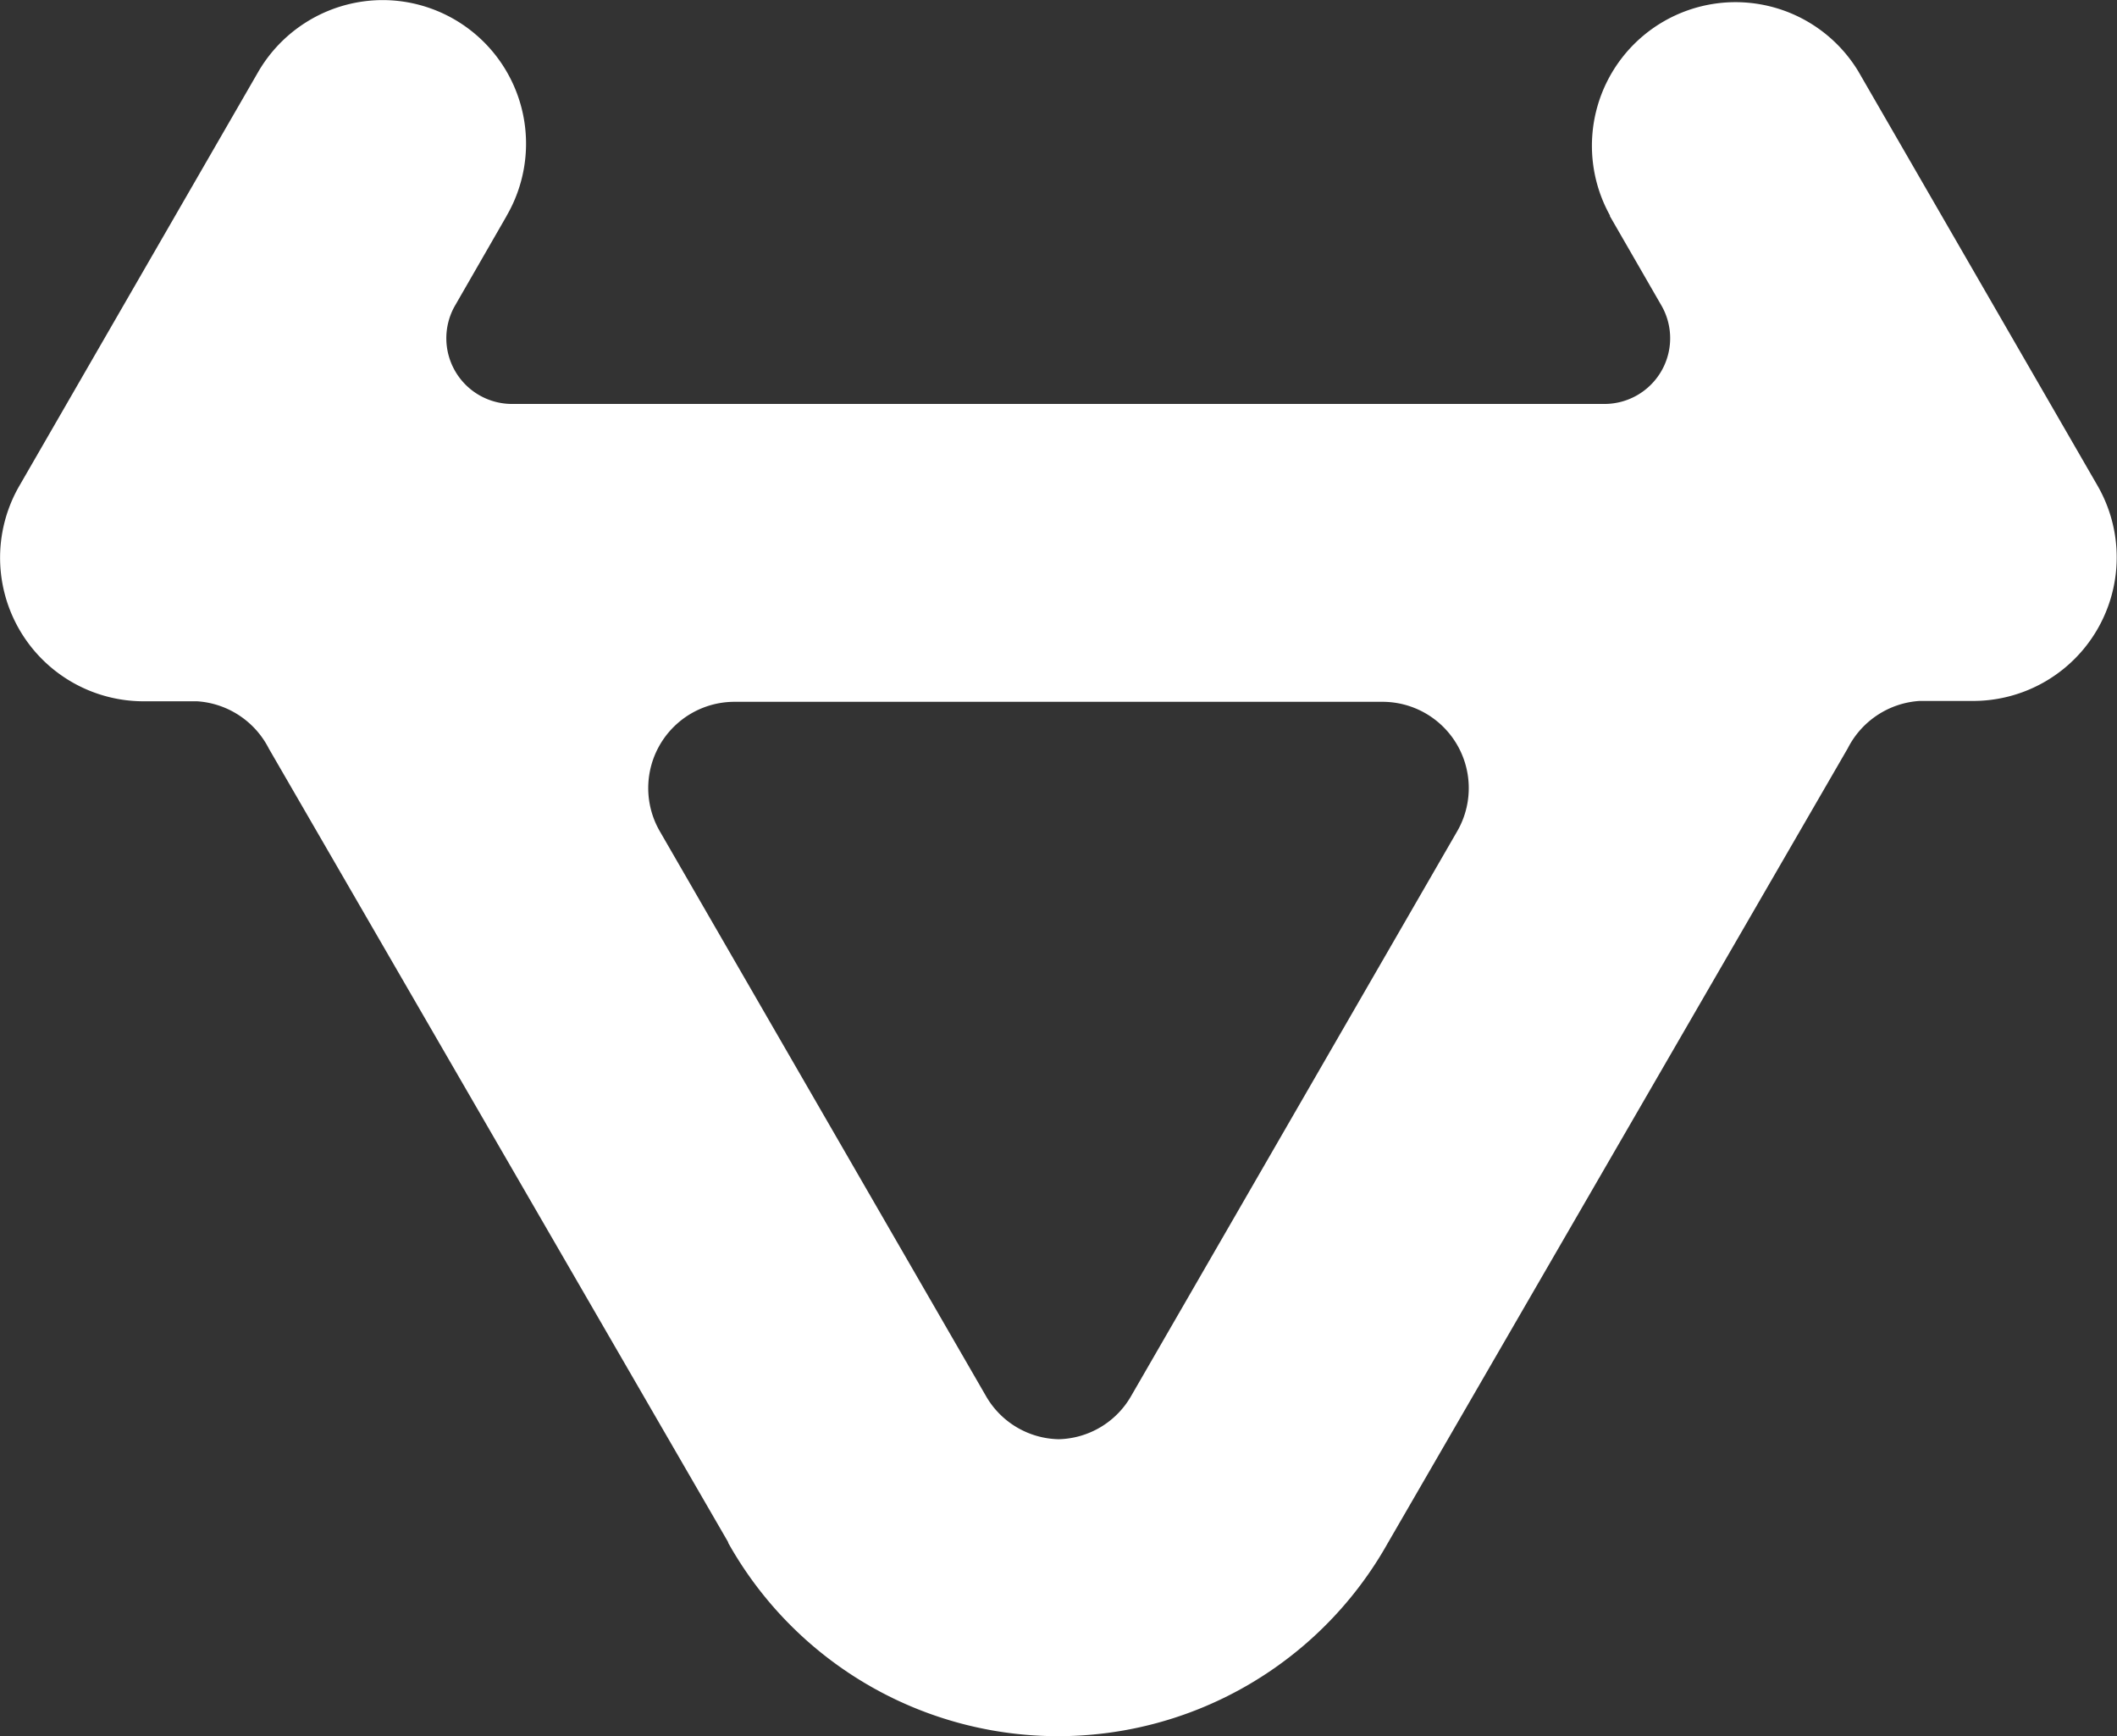 <svg xmlns="http://www.w3.org/2000/svg" width="24.386" height="20" viewBox="0 0 24.386 20">
  <rect x="0" y="0" width="24.386" height="20" fill="#333333" stroke="none"/>
  <g id="组_8254" data-name="组 8254" transform="translate(-63.378 -41.122)">
    <g id="组_2" data-name="组 2" transform="translate(63.378 41.122)">
      <path id="路径_1" data-name="路径 1" d="M87.542,46.72l-2.759-4.778a1.654,1.654,0,0,0-2.86,1.661l0,.009.6,1.041a.757.757,0,0,1-.663,1.122H69.276a.757.757,0,0,1-.665-1.118l.6-1.043.005-.01a1.654,1.654,0,0,0-1.43-2.481,1.661,1.661,0,0,0-1.43.821L63.6,46.72A1.654,1.654,0,0,0,65.03,49.2h.619a1,1,0,0,1,.826.545l5.291,9.141,0,.007a4.355,4.355,0,0,0,7.6,0l.006-.01,5.291-9.142a1,1,0,0,1,.826-.545h.619a1.654,1.654,0,0,0,1.431-2.481ZM80.162,50.7l-3.753,6.5a.989.989,0,0,1-.833.5h-.007a.989.989,0,0,1-.835-.5L70.98,50.7a.994.994,0,0,1,.861-1.494H79.3a.994.994,0,0,1,.862,1.494Z" transform="translate(-63.378 -41.122)" fill="#fff"/>
    </g>
  </g>
</svg>
